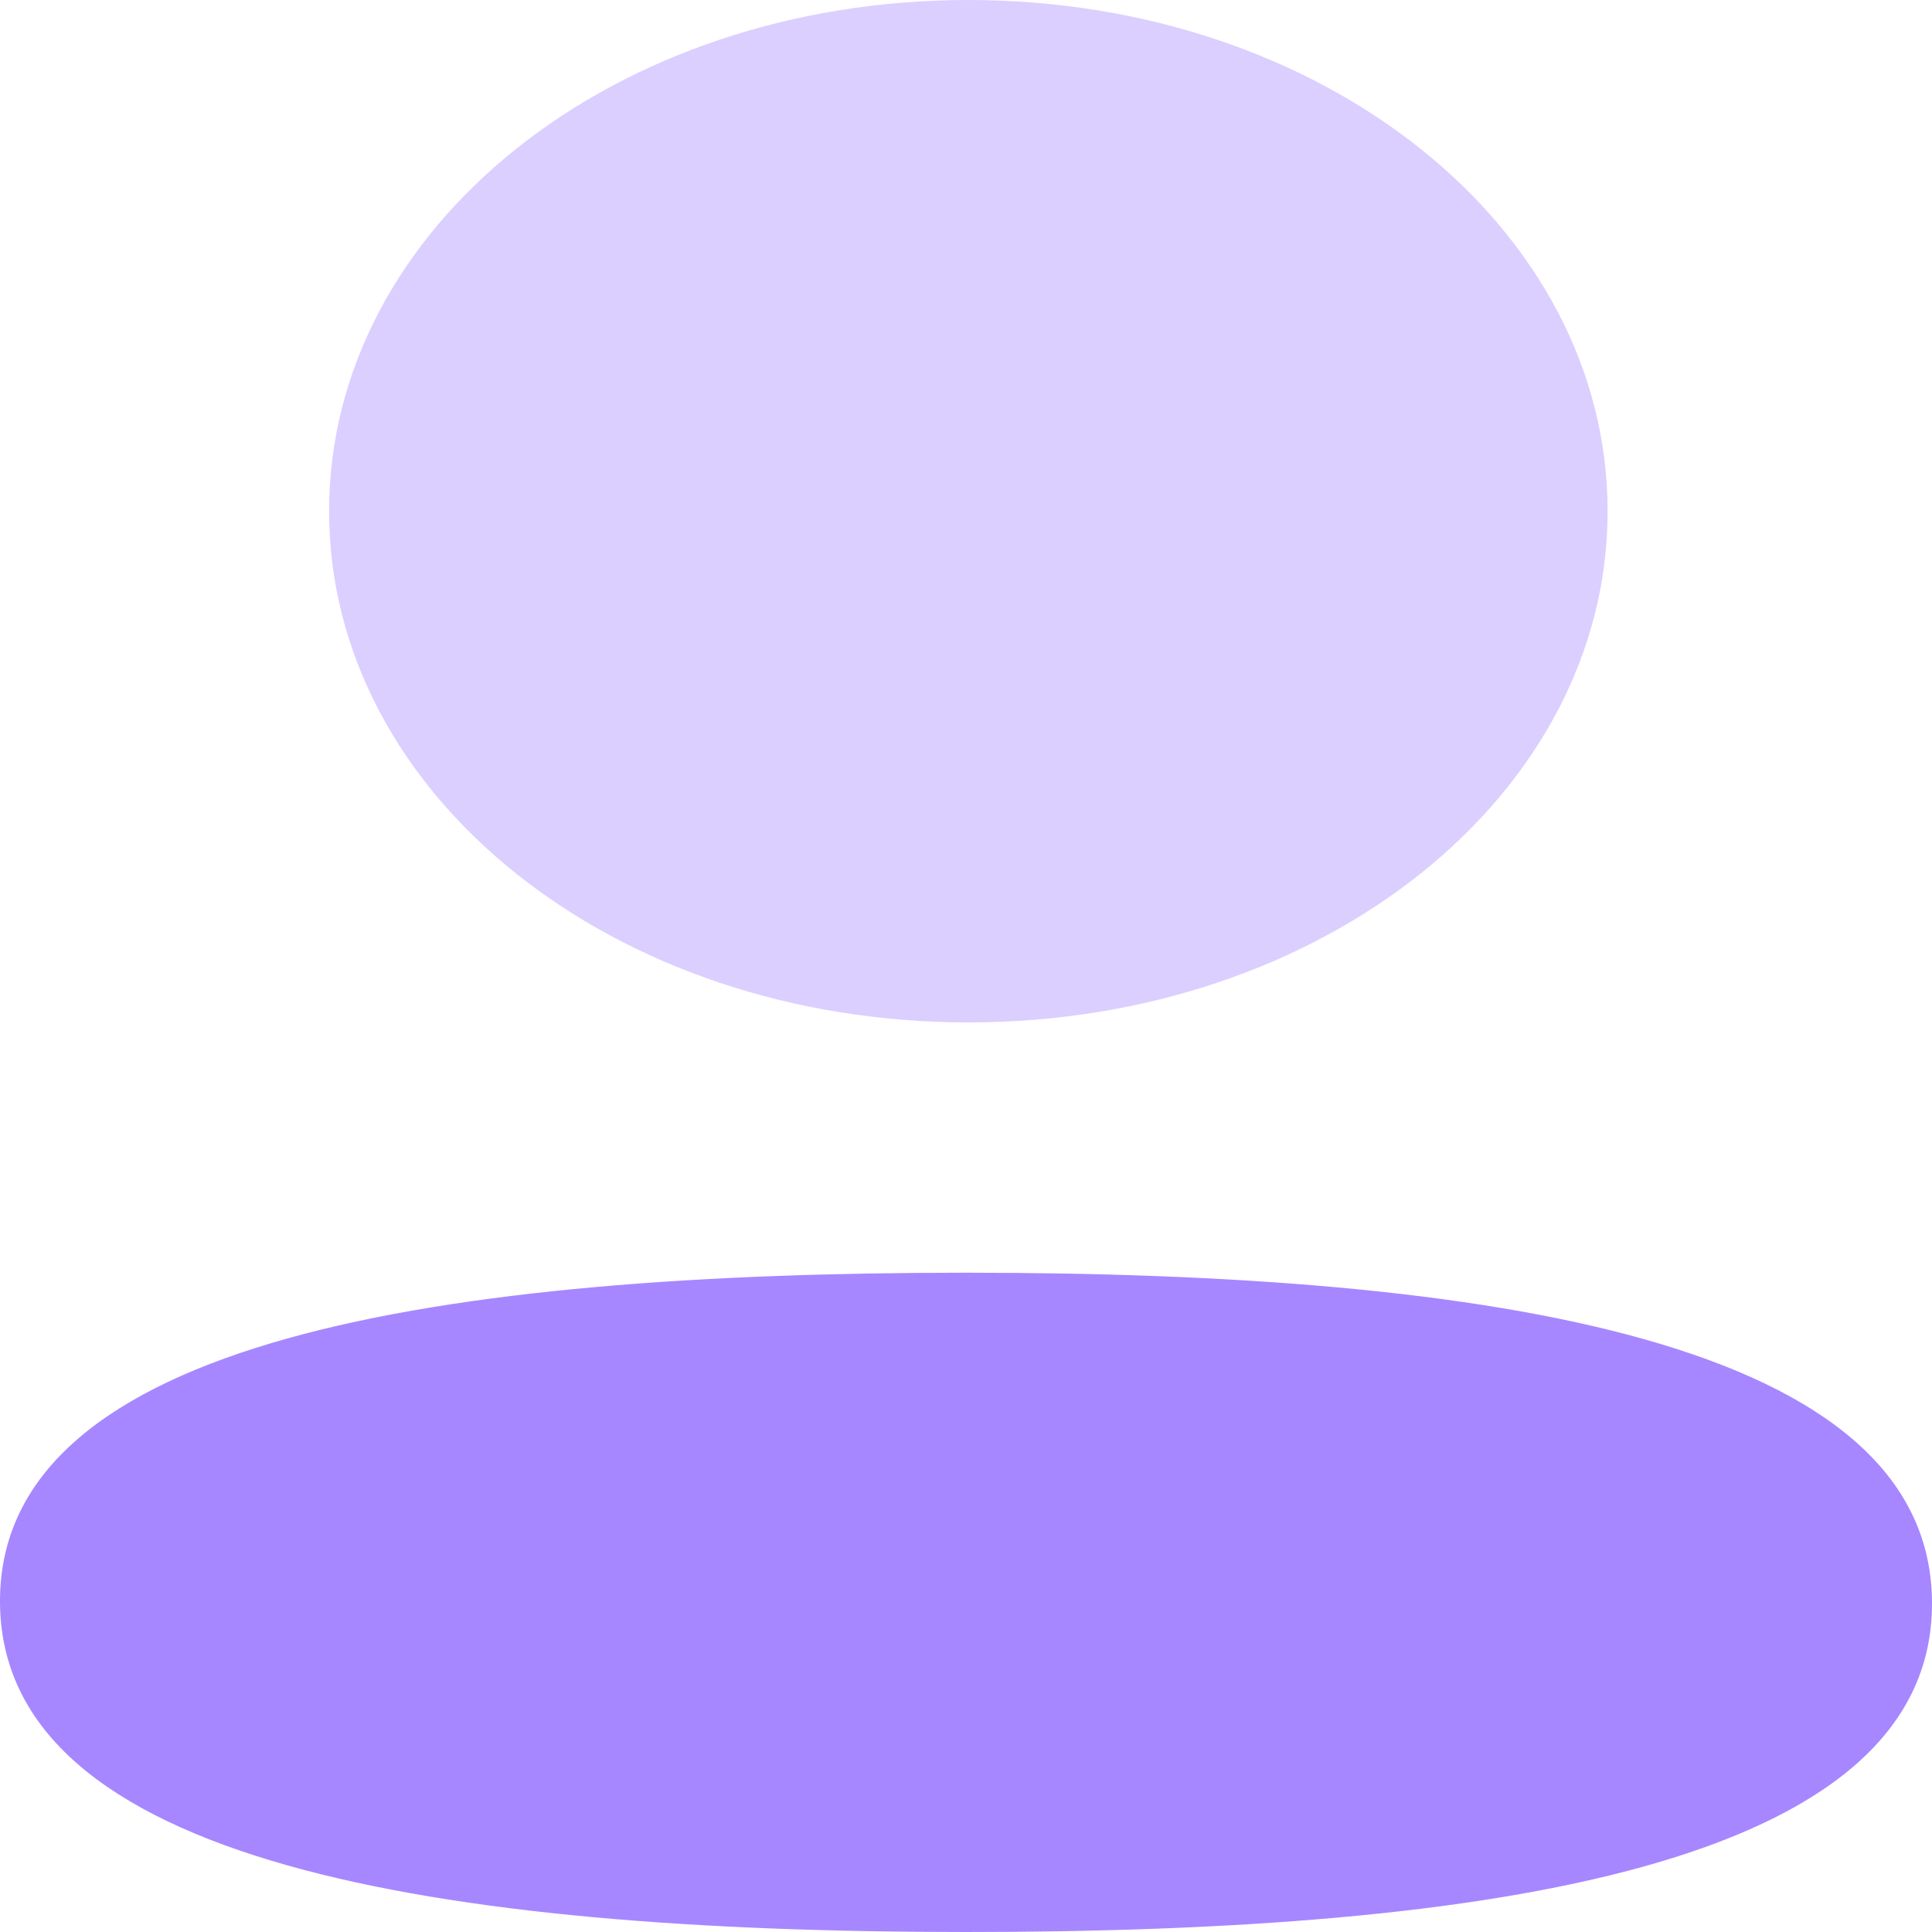 <svg width="44" height="44" viewBox="0 0 44 44" fill="none" xmlns="http://www.w3.org/2000/svg">
<path d="M22 28.985C10.135 28.985 0 30.481 0 36.465C0 42.451 10.072 44 22 44C33.865 44 44 42.506 44 36.52C44 30.534 33.931 28.985 22 28.985Z" fill="#A687FF"/>
<path opacity="0.4" d="M22.053 23.285C30.136 23.285 36.612 18.104 36.612 11.643C36.612 5.181 30.136 0 22.053 0C13.974 0 7.495 5.181 7.495 11.643C7.495 18.104 13.974 23.285 22.053 23.285Z" fill="#A687FF"/>
</svg>
